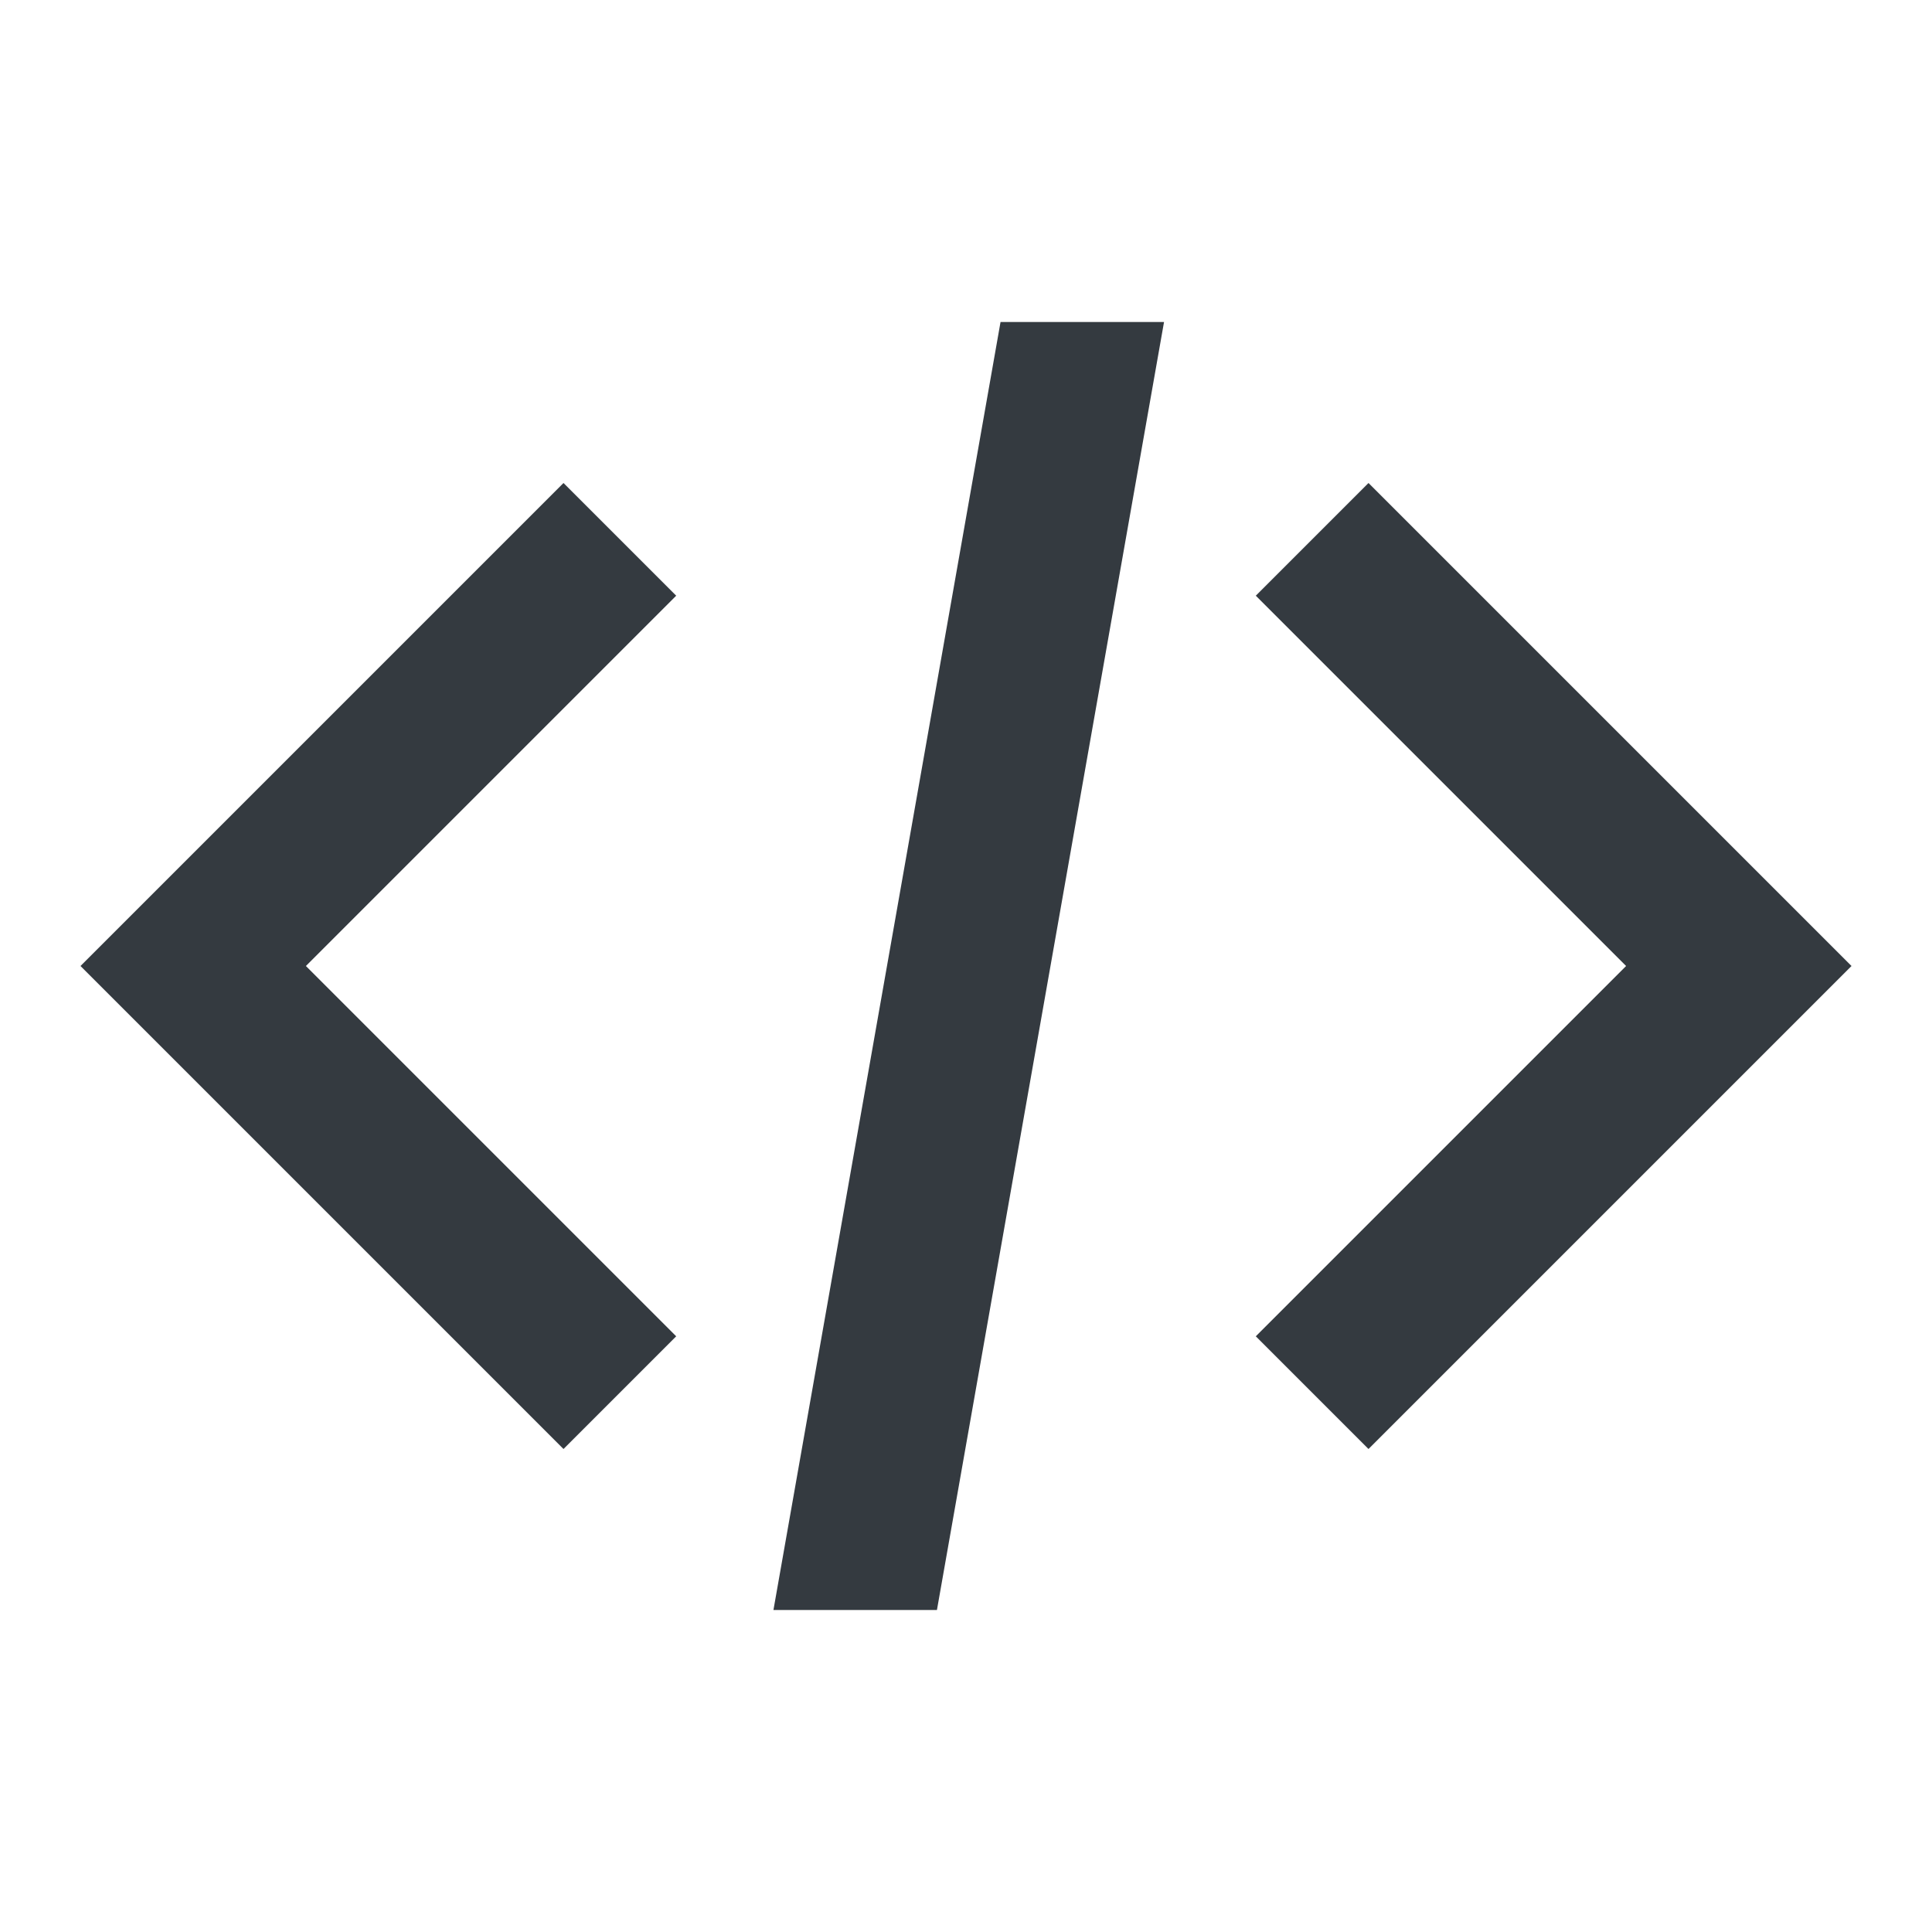<svg xmlns="http://www.w3.org/2000/svg" width="24" height="24" fill="none" viewBox="0 0 24 24"><path fill="#343A40" d="M15.6 16.6L20.2 12L15.6 7.4L17 6L23 12L17 18L15.6 16.6ZM8.4 16.6L3.8 12L8.4 7.4L7 6L1 12L7 18L8.4 16.6Z"/><path fill="#343A40" d="M9.608 20L12.429 4H14.46L11.639 20H9.608Z"/></svg>